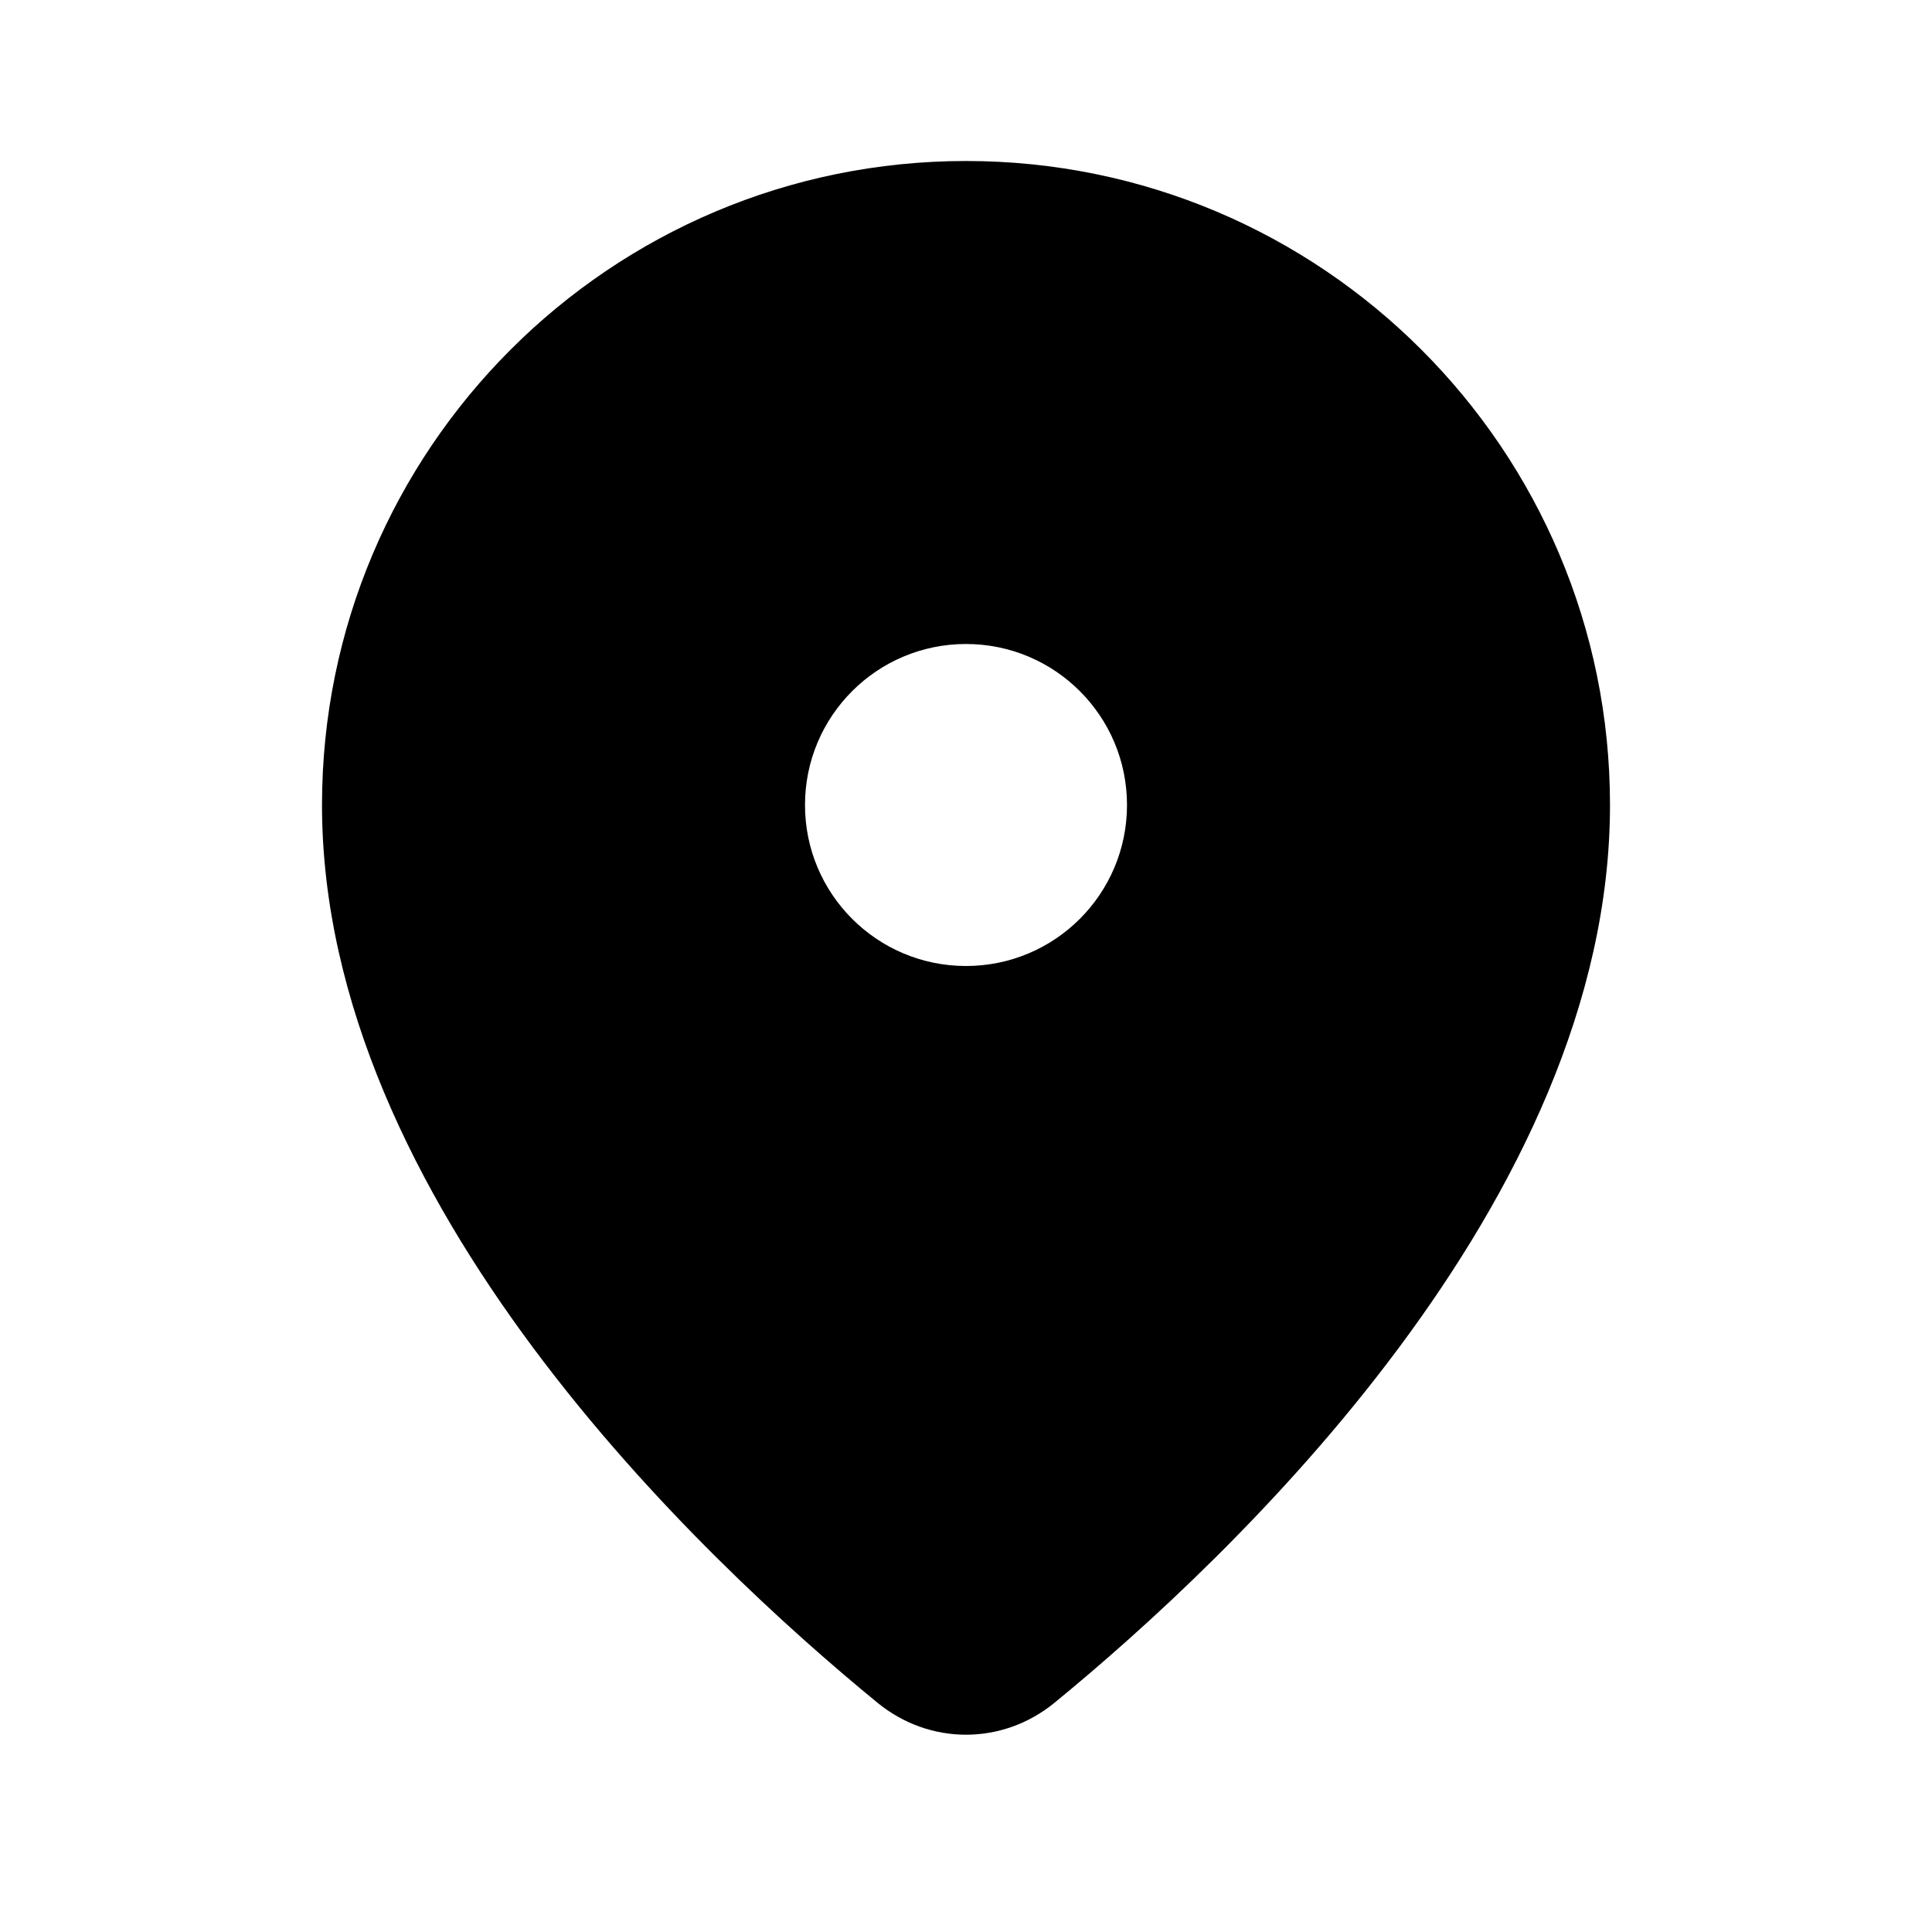 <svg width="24" height="24" viewBox="0 0 24 24" xmlns="http://www.w3.org/2000/svg">
<path fill-rule="evenodd" clip-rule="evenodd" d="M13.101 21.151C15.294 19.354 20 14.924 20 10C20 5.582 16.418 2 12 2C7.582 2 4 5.582 4 10C4 14.924 8.706 19.354 10.899 21.151C11.547 21.682 12.453 21.682 13.101 21.151ZM12 12C13.105 12 14 11.105 14 10C14 8.895 13.105 8 12 8C10.895 8 10 8.895 10 10C10 11.105 10.895 12 12 12Z" fill="currentColor"/>
</svg>
